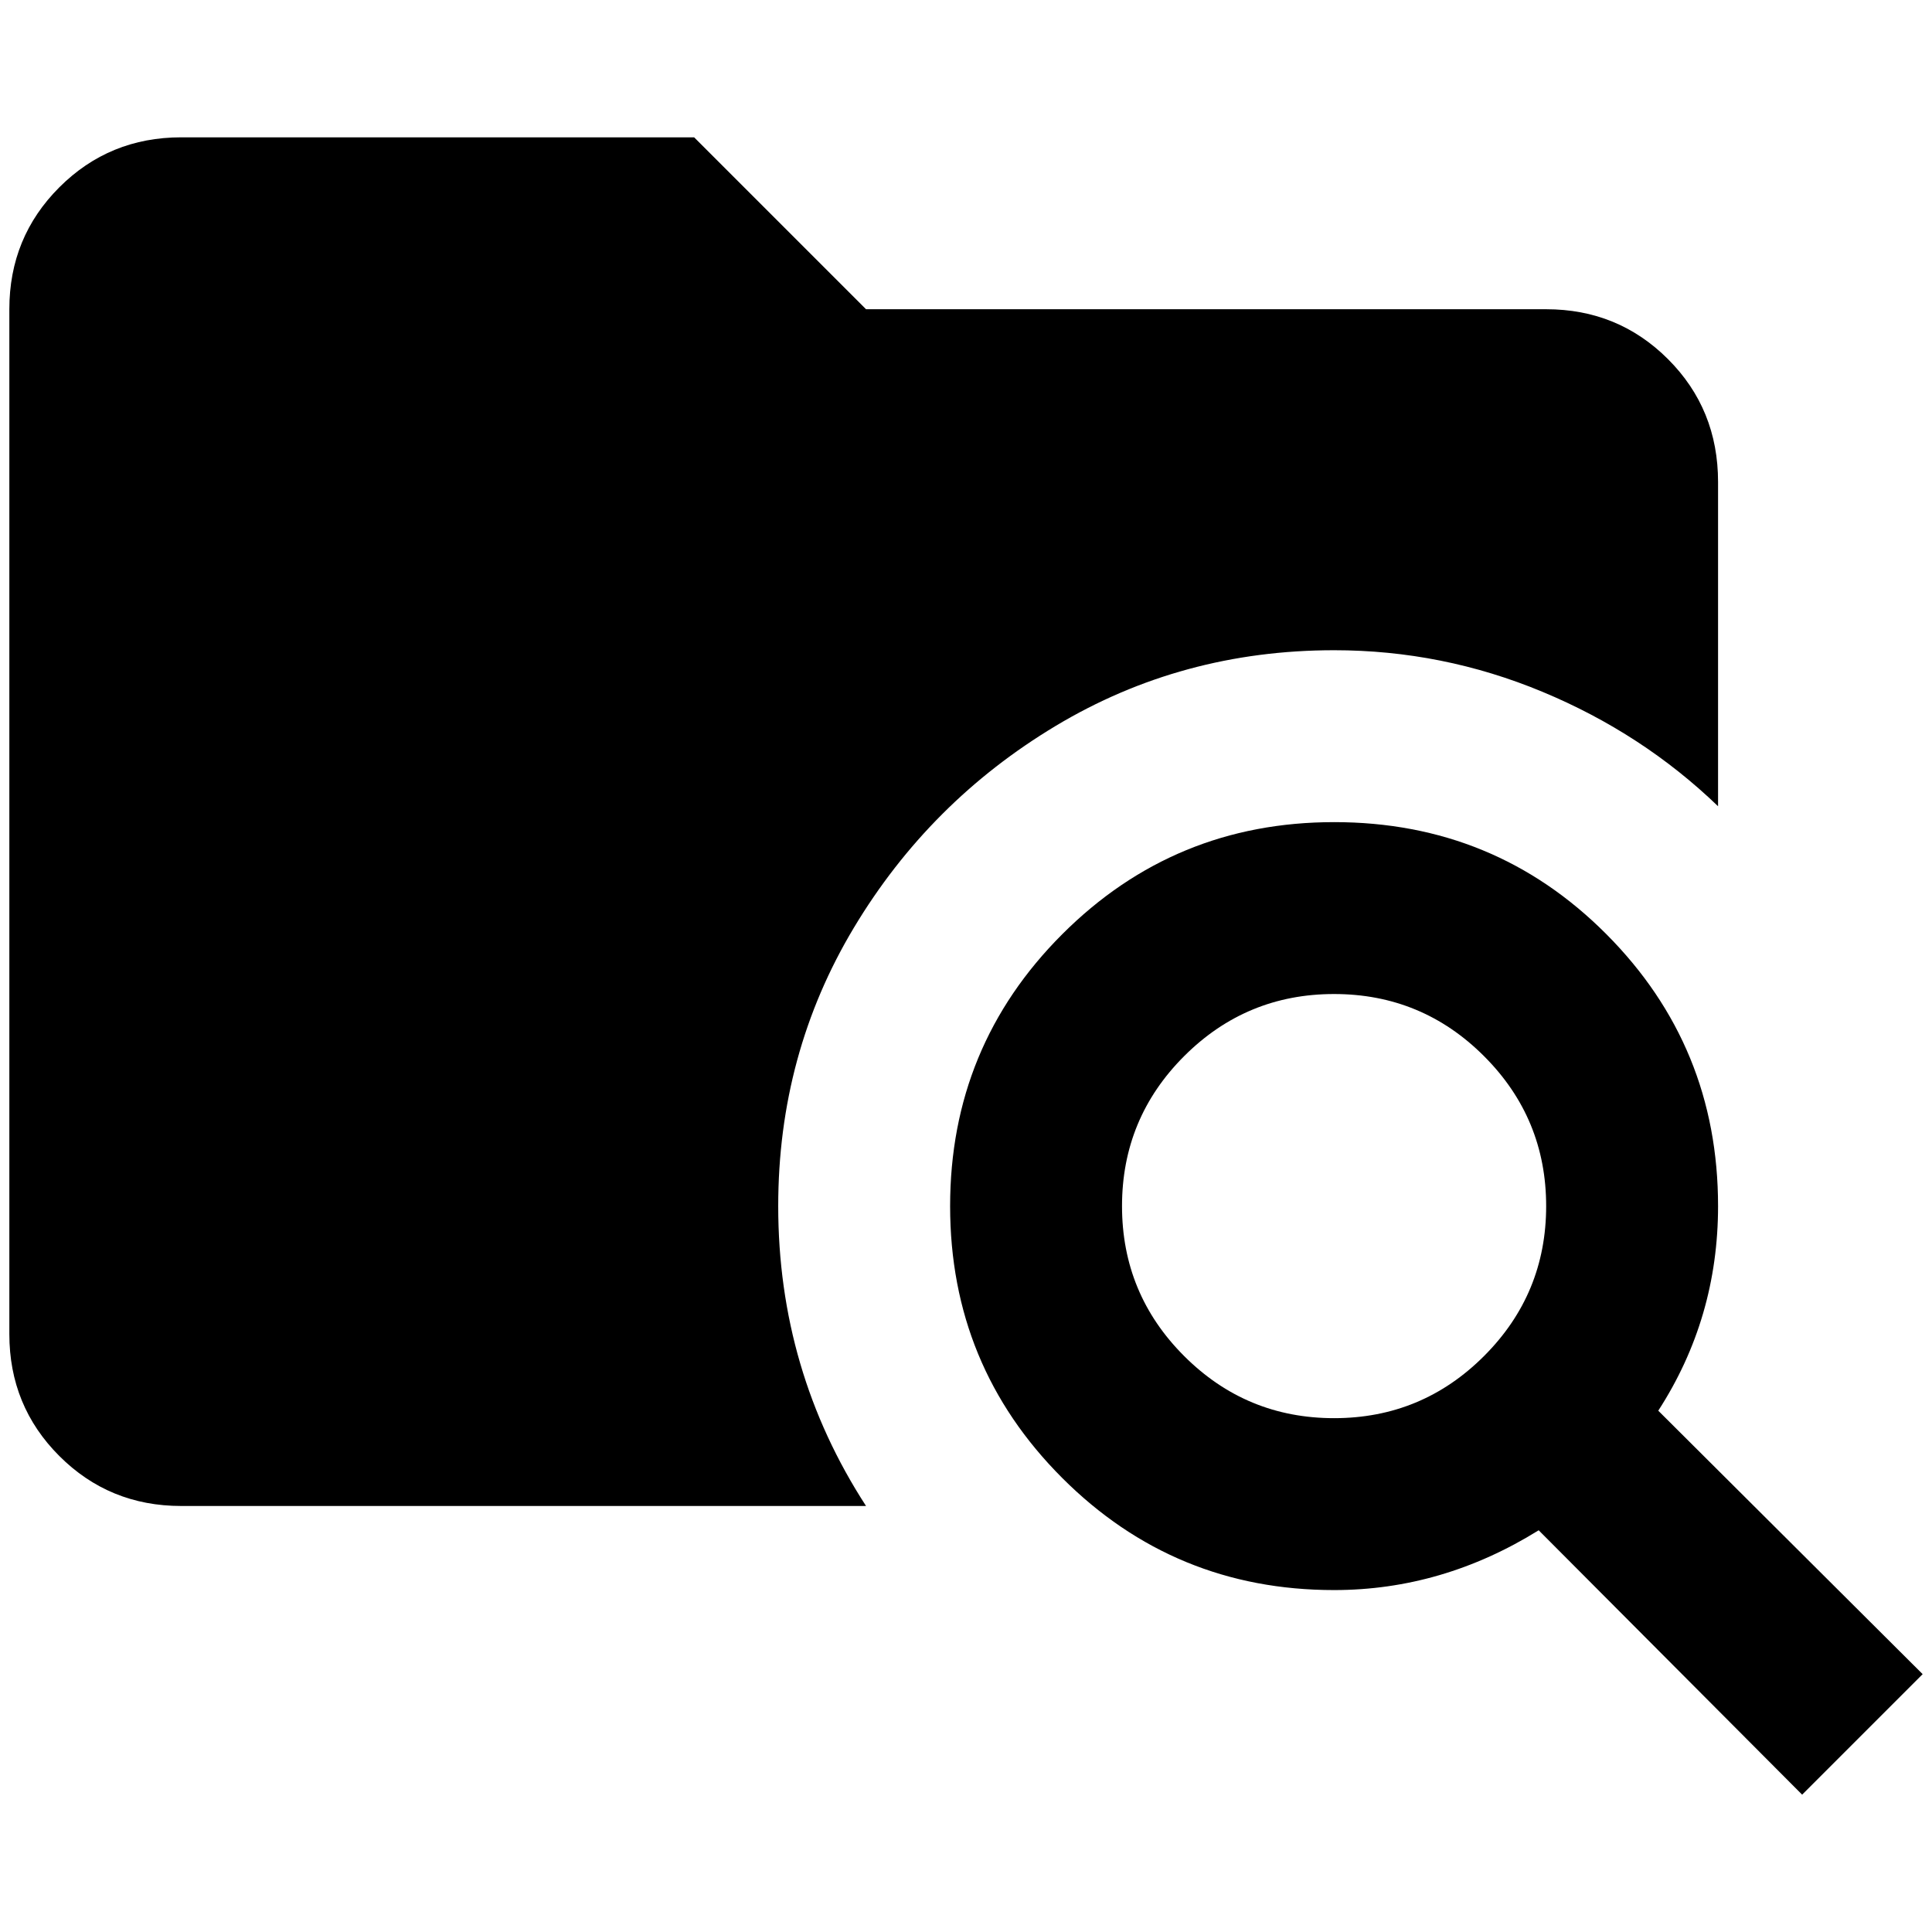 <?xml version="1.0" standalone="no"?>
<!DOCTYPE svg PUBLIC "-//W3C//DTD SVG 1.1//EN" "http://www.w3.org/Graphics/SVG/1.1/DTD/svg11.dtd" >
<svg xmlns="http://www.w3.org/2000/svg" xmlns:xlink="http://www.w3.org/1999/xlink" version="1.1" width="2048" height="2048" viewBox="-10 0 2068 2048">
   <path fill="currentColor"
d="M1418 870q172 0 291.5 120t119.5 291q0 120 -64 219l283 282l-129 129l-282 -283q-103 64 -219 64q-171 0 -291 -120t-120 -291t120 -291t291 -120zM1418 1054q-94 0 -160.5 66.5t-66.5 160.5t66.5 160.5t160.5 66.5t160.5 -66.5t66.5 -160.5t-66.5 -160.5t-160.5 -66.5z
M733 137l184 184h728q77 0 130.5 53.5t53.5 131.5v347q-81 -78 -188 -122.5t-223 -44.5q-163 0 -298 81t-216 216t-81 298q0 176 94 321h-733q-77 0 -130.5 -53.5t-53.5 -130.5v-1097q0 -77 53.5 -130.5t130.5 -53.5h549z" />
</svg>
